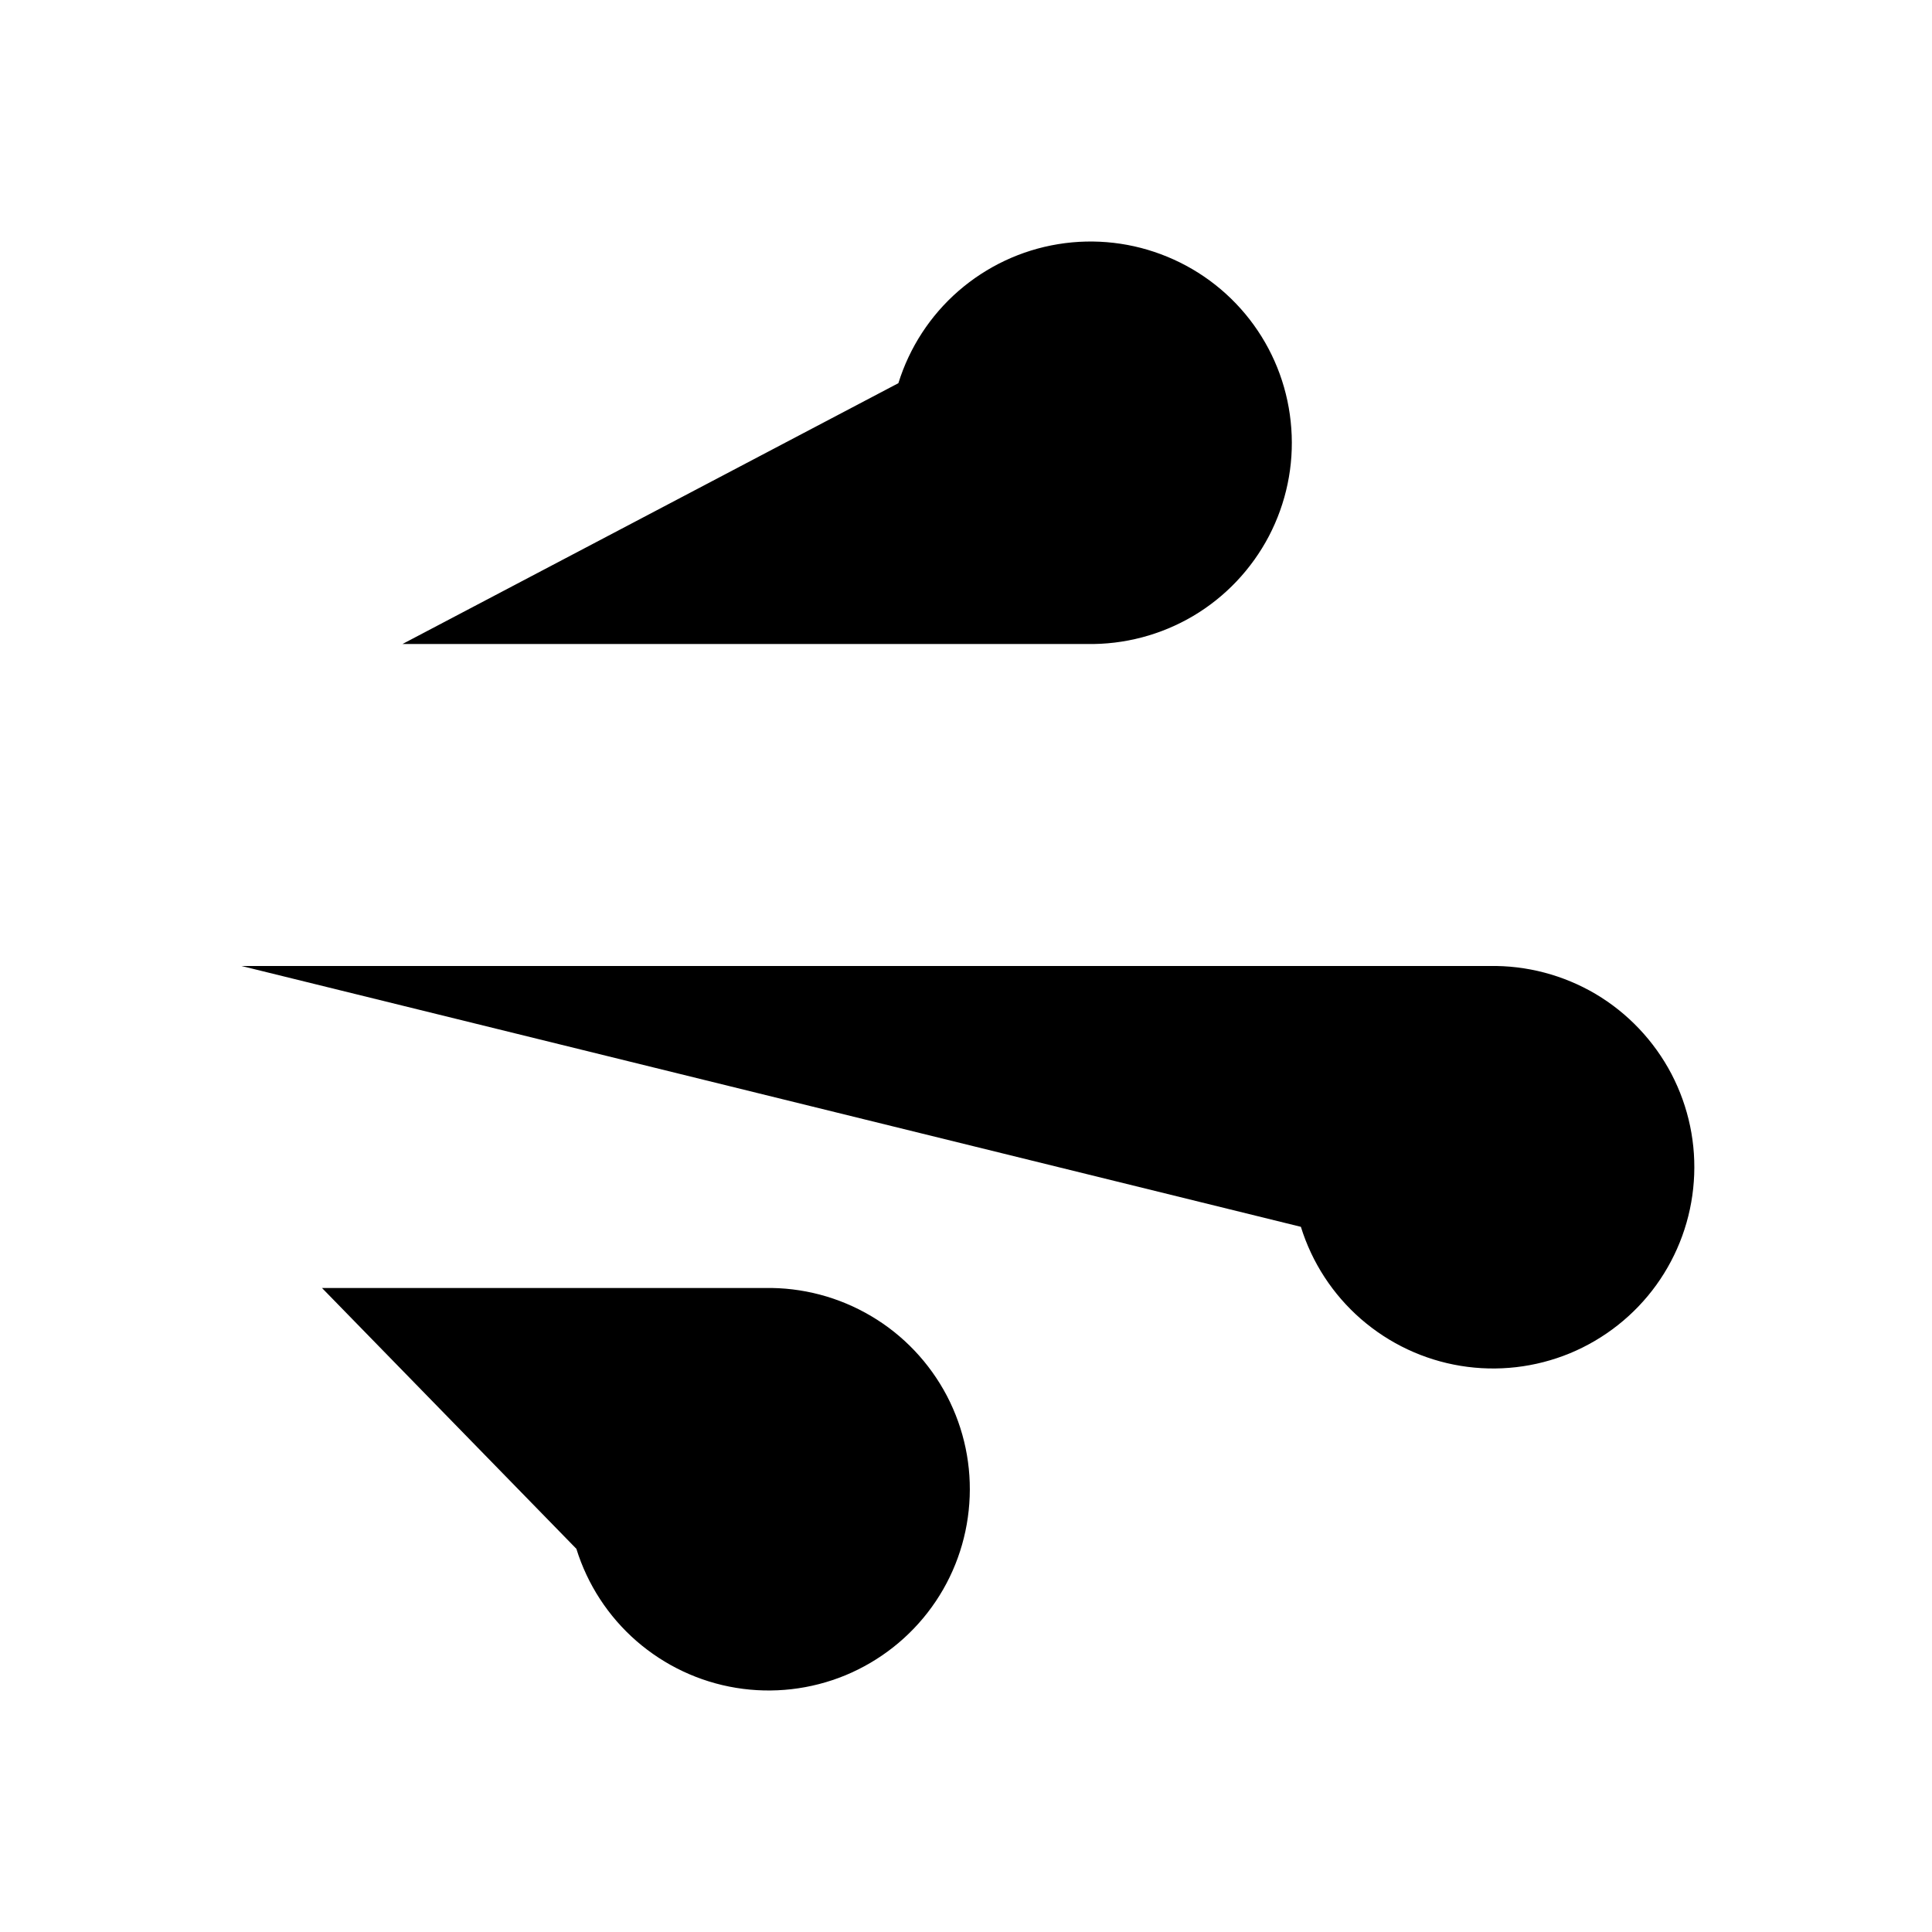<svg width="24" height="24" viewBox="0 0 24 24"  xmlns="http://www.w3.org/2000/svg">
<path d="M5 8H13.5C13.964 8.009 14.422 7.888 14.822 7.652C15.222 7.415 15.547 7.071 15.763 6.66C15.978 6.248 16.075 5.785 16.041 5.322C16.008 4.858 15.847 4.413 15.575 4.037C15.303 3.66 14.931 3.367 14.502 3.19C14.072 3.012 13.602 2.958 13.144 3.033C12.685 3.108 12.257 3.31 11.906 3.615C11.556 3.92 11.298 4.316 11.16 4.76M3 12H18.5C18.964 11.991 19.422 12.112 19.822 12.348C20.221 12.585 20.547 12.929 20.763 13.34C20.978 13.752 21.075 14.215 21.041 14.678C21.008 15.142 20.846 15.587 20.575 15.963C20.303 16.34 19.931 16.633 19.502 16.811C19.072 16.988 18.602 17.042 18.144 16.967C17.685 16.892 17.257 16.69 16.906 16.385C16.556 16.08 16.298 15.684 16.16 15.24M4 16H9.5C9.964 15.991 10.422 16.112 10.822 16.349C11.222 16.585 11.547 16.929 11.763 17.34C11.978 17.752 12.075 18.215 12.041 18.678C12.008 19.142 11.847 19.587 11.575 19.963C11.303 20.34 10.931 20.633 10.502 20.811C10.072 20.988 9.602 21.042 9.144 20.967C8.685 20.892 8.257 20.69 7.906 20.385C7.556 20.08 7.298 19.684 7.16 19.24"/>
</svg>
